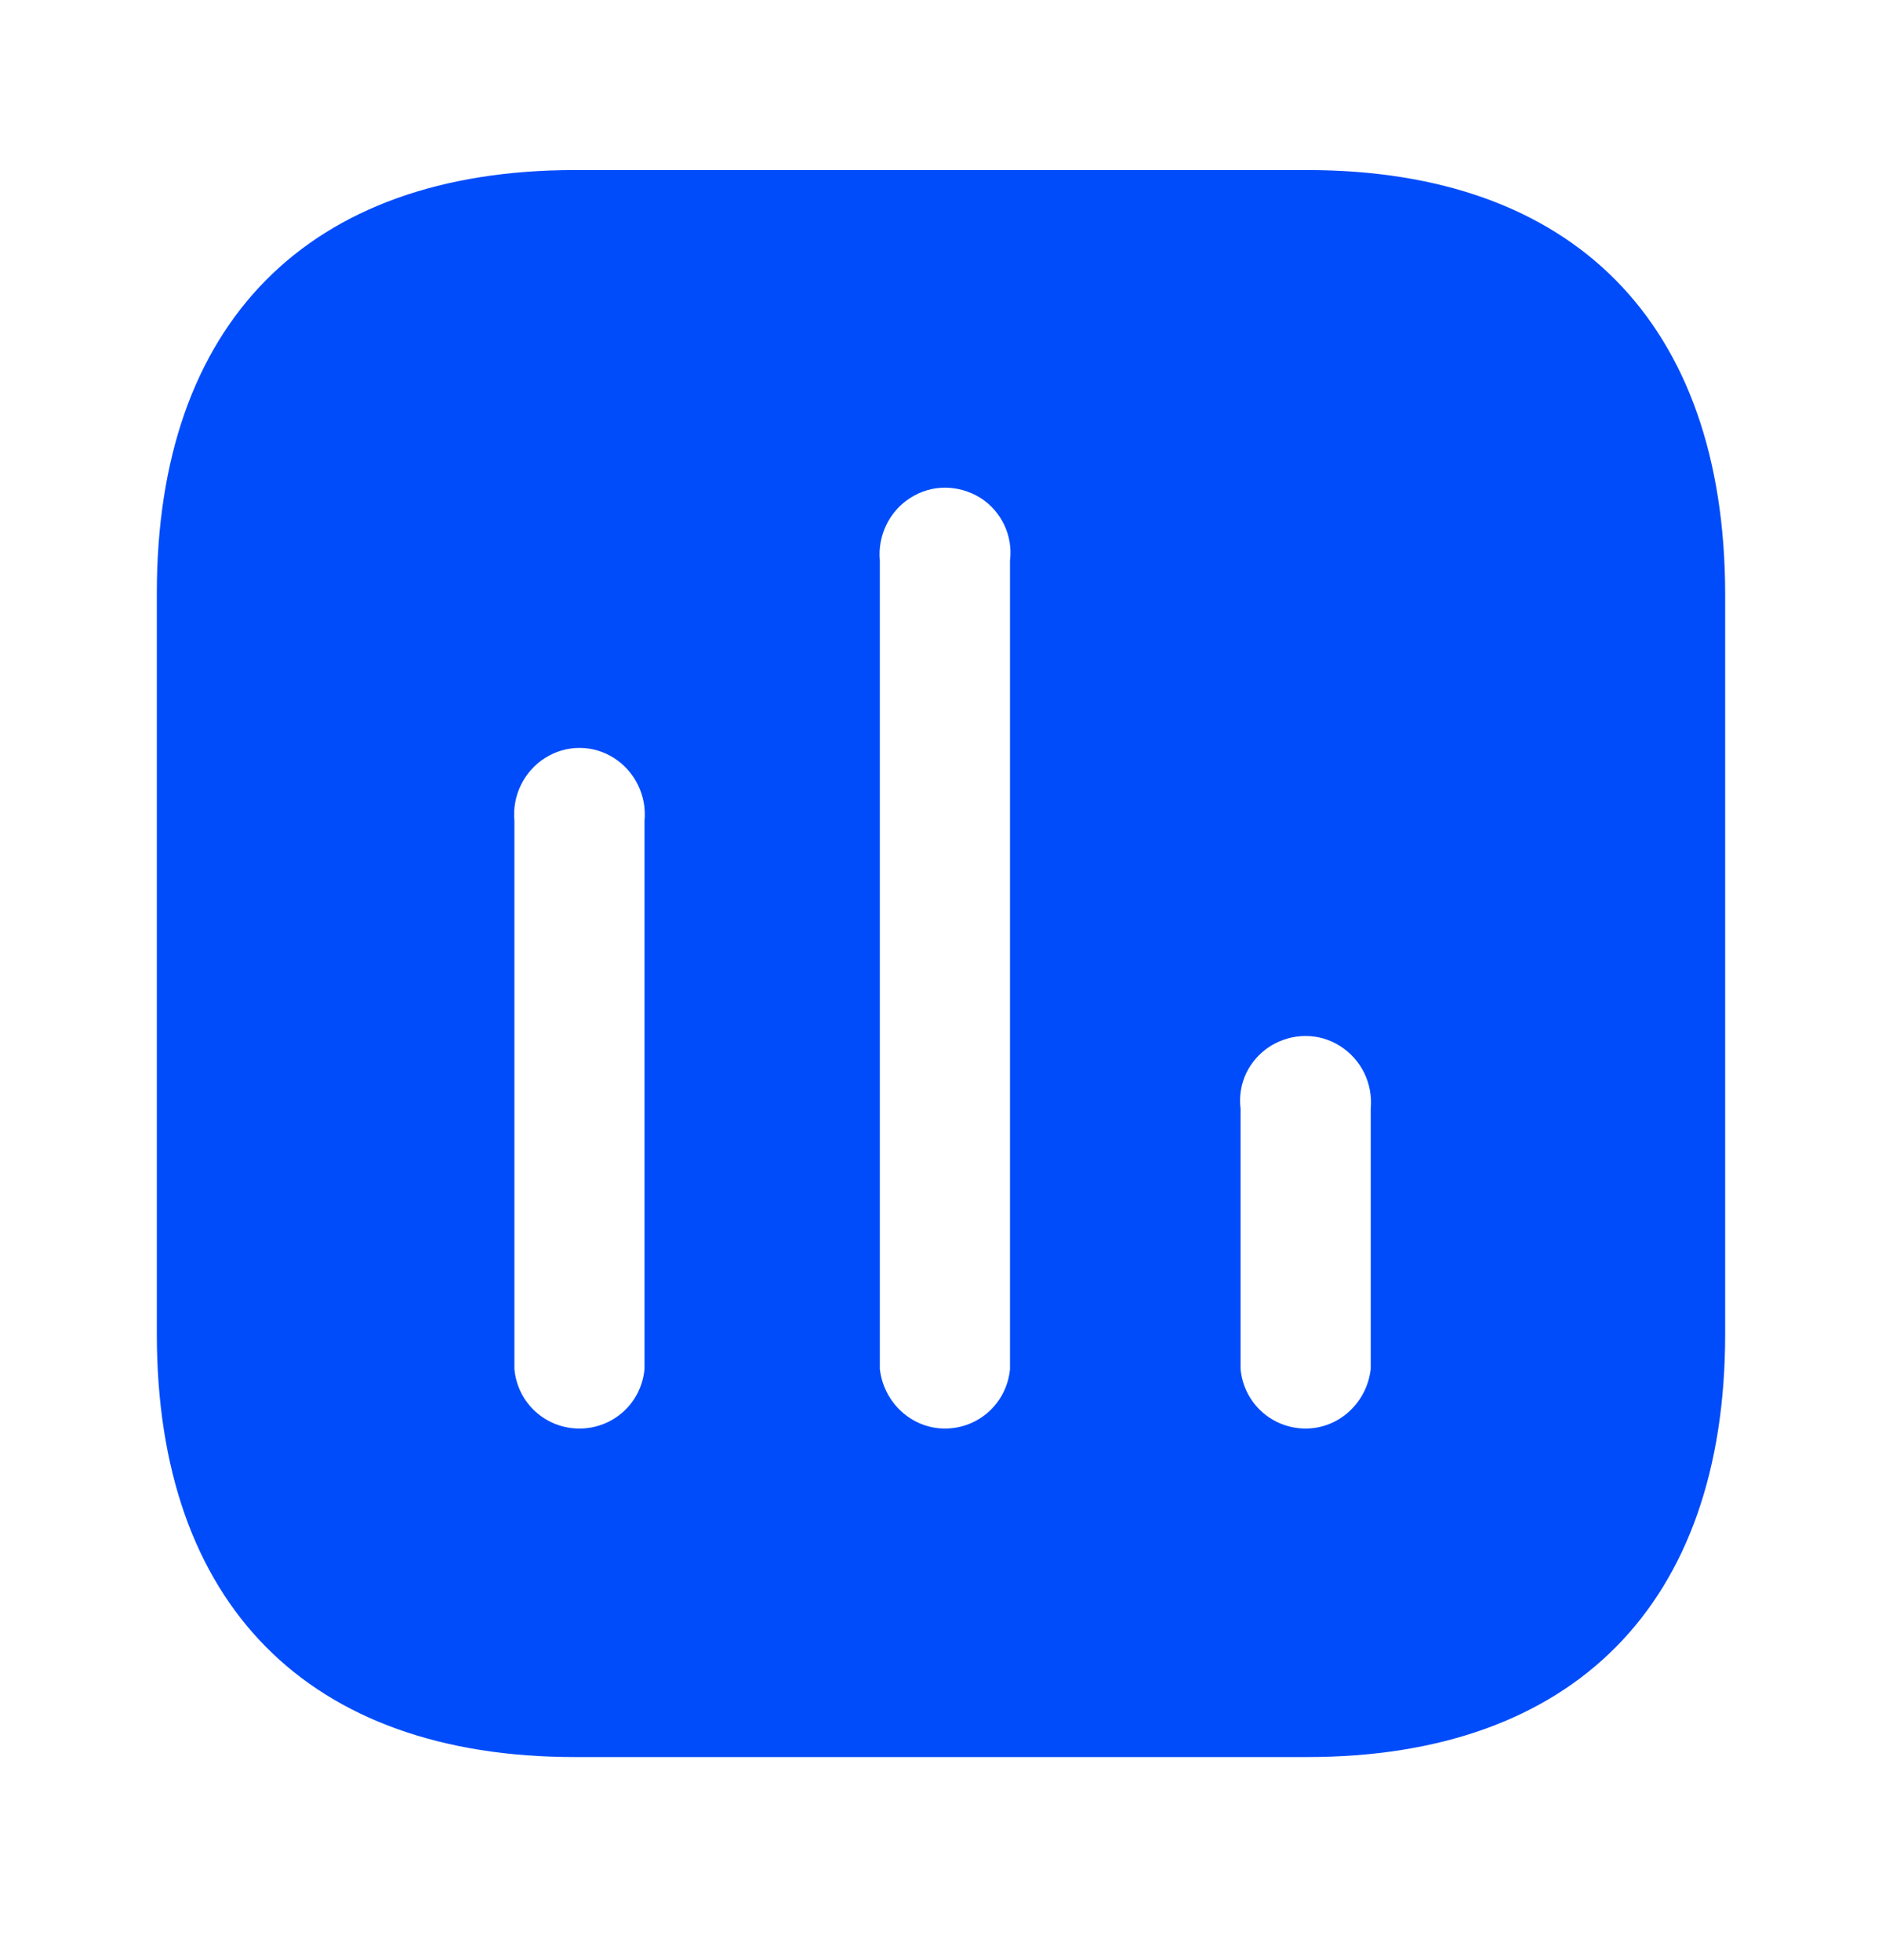 <svg width="24" height="25" viewBox="0 0 24 25" fill="none" xmlns="http://www.w3.org/2000/svg">
<path fill-rule="evenodd" clip-rule="evenodd" d="M7.33 2.169H16.669C20.07 2.169 21.991 4.121 22 7.563V17.016C22 20.457 20.07 22.41 16.669 22.41H7.33C3.929 22.41 2 20.457 2 17.016V7.563C2 4.121 3.929 2.169 7.33 2.169ZM12.05 18.22C12.48 18.22 12.839 17.896 12.88 17.461V7.148C12.919 6.834 12.771 6.52 12.501 6.349C12.22 6.177 11.88 6.177 11.611 6.349C11.339 6.52 11.191 6.834 11.22 7.148V17.461C11.271 17.896 11.63 18.22 12.05 18.22ZM16.651 18.22C17.07 18.22 17.43 17.896 17.48 17.461V14.142C17.509 13.817 17.36 13.514 17.09 13.342C16.82 13.17 16.48 13.17 16.201 13.342C15.93 13.514 15.78 13.817 15.82 14.142V17.461C15.861 17.896 16.22 18.22 16.651 18.22ZM8.219 17.461C8.179 17.896 7.82 18.22 7.389 18.22C6.959 18.22 6.599 17.896 6.56 17.461V10.468C6.53 10.153 6.679 9.84 6.95 9.668C7.219 9.496 7.56 9.496 7.83 9.668C8.099 9.84 8.25 10.153 8.219 10.468V17.461Z" fill="#014CFA"/>
</svg>

